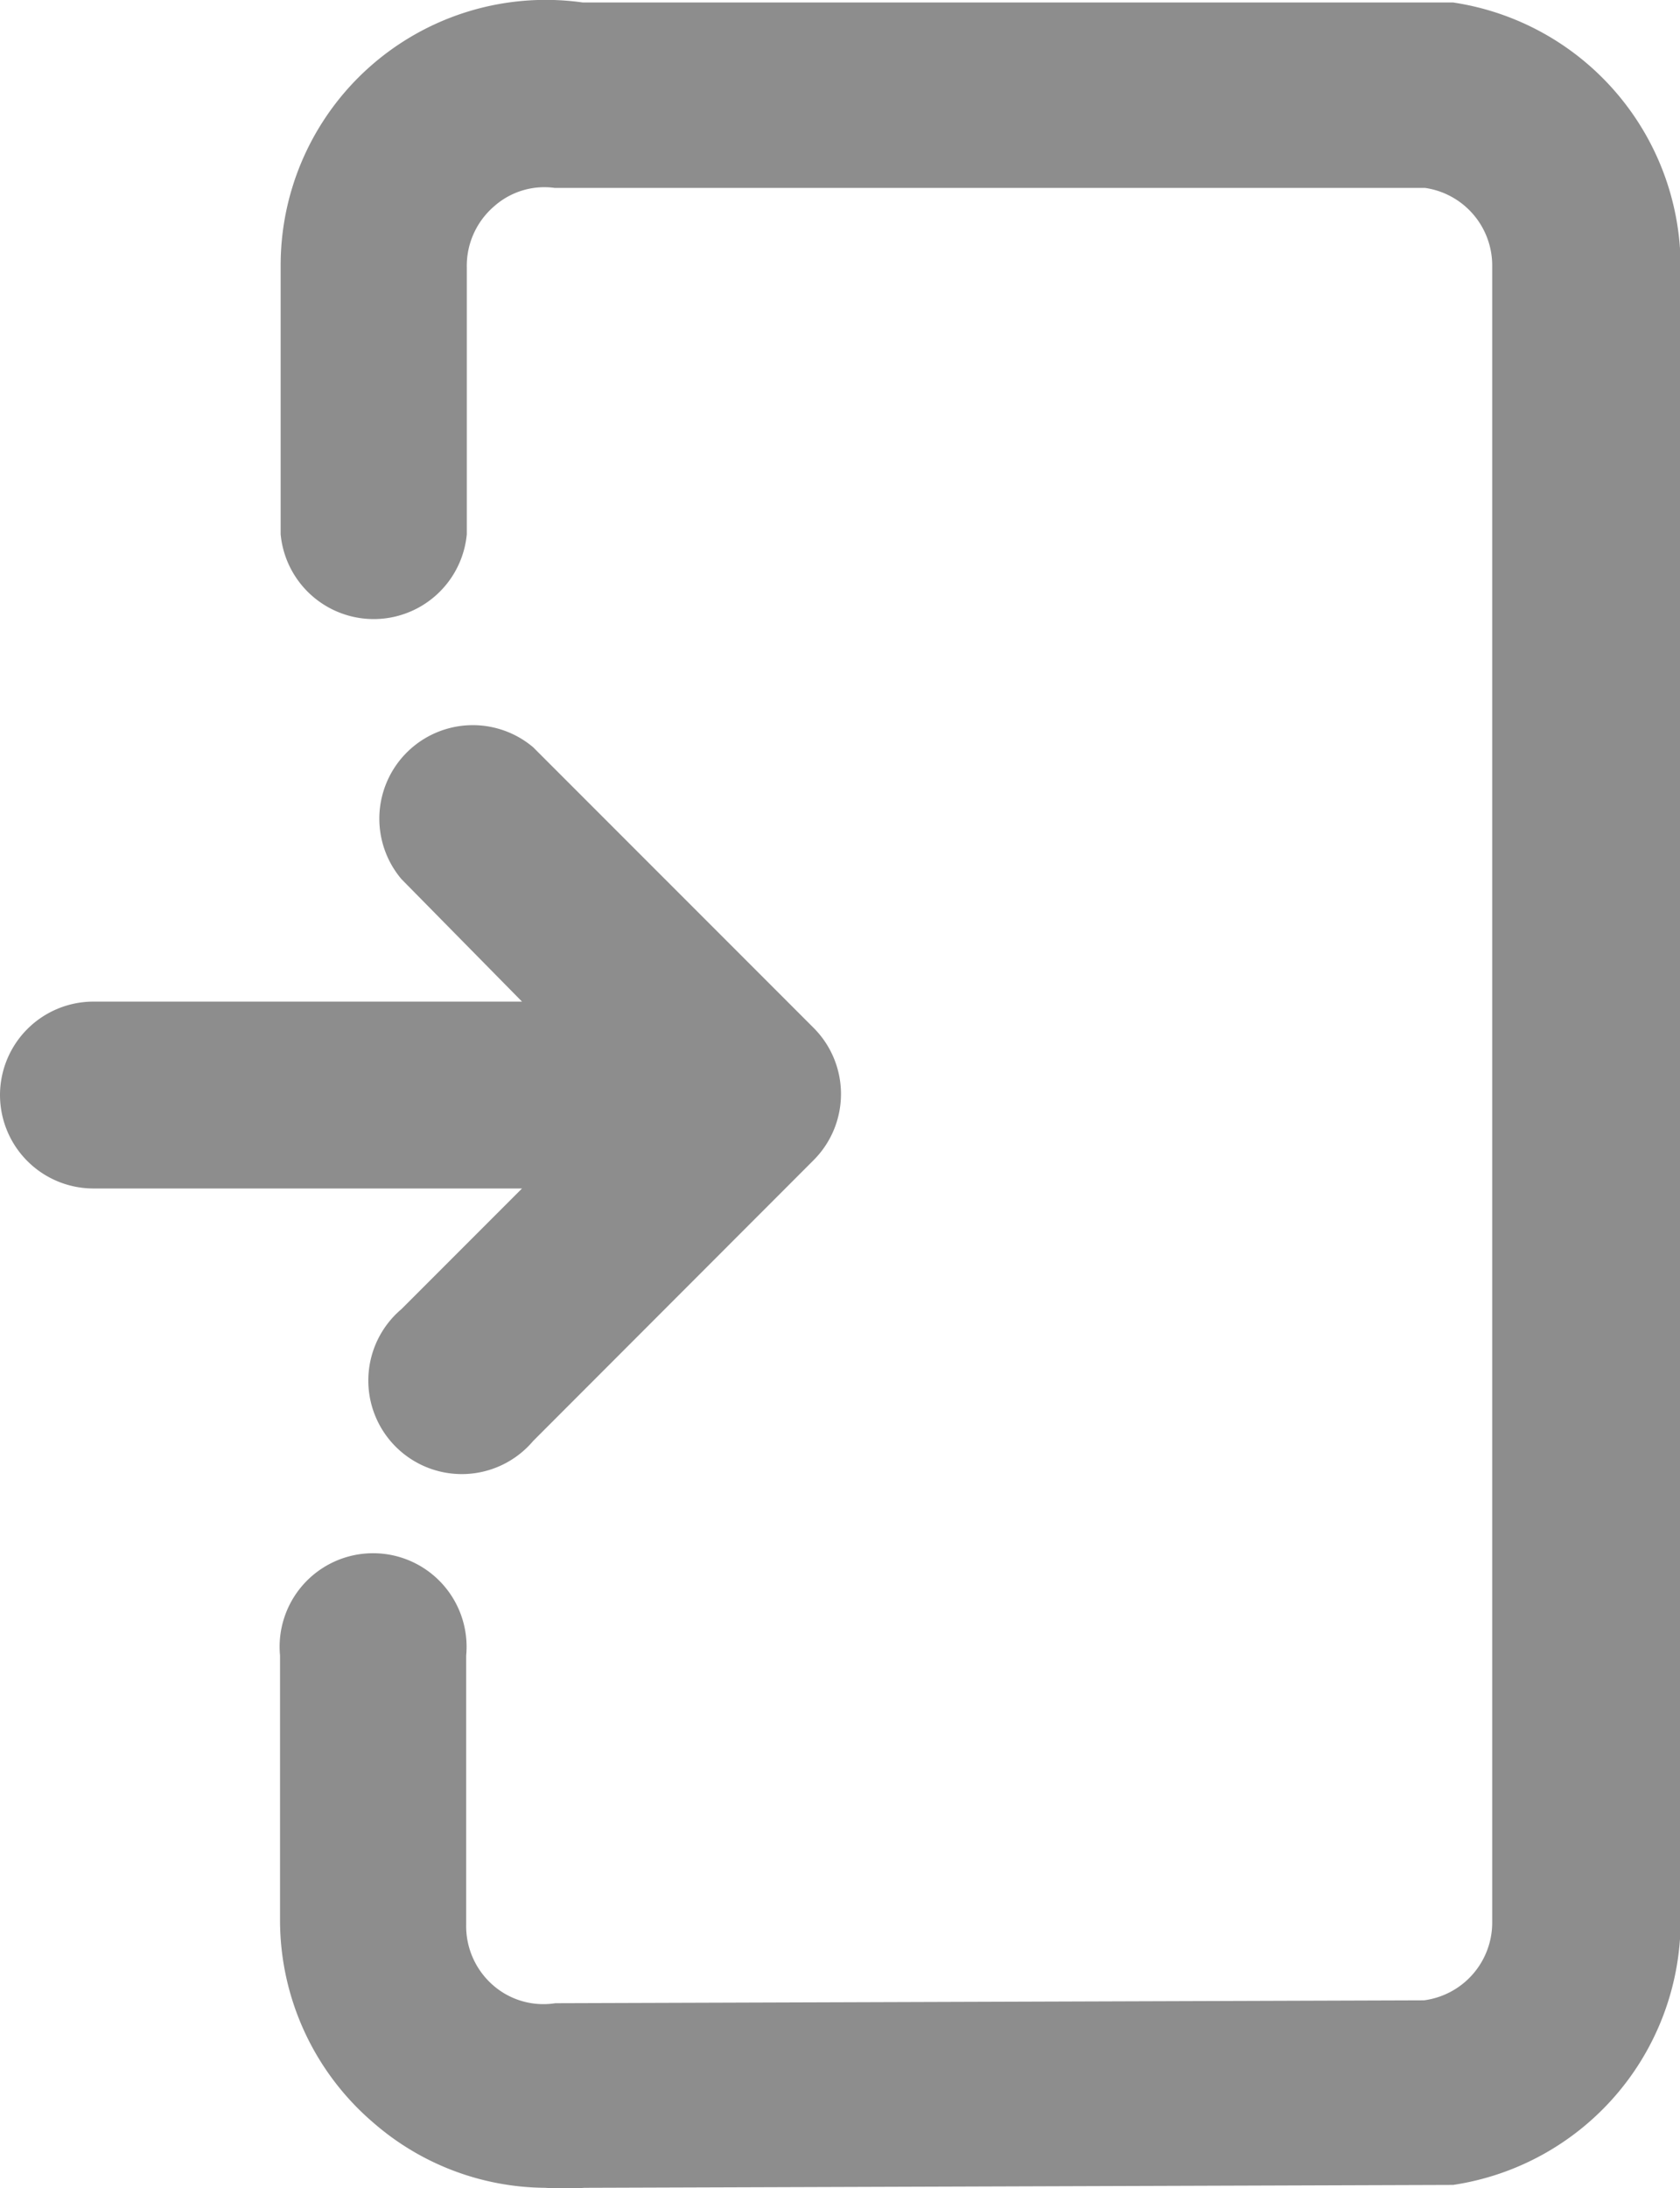<svg xmlns="http://www.w3.org/2000/svg" width="8.123" height="10.574" viewBox="0 0 8.123 10.574">
  <g id="noun-in-4436623" transform="translate(-6 -4.995)">
    <g id="_01" data-name="01" transform="translate(6 4.995)">
      <path id="Контур_291" data-name="Контур 291" d="M7.806,14.54a1.287,1.287,0,0,1-.452-.975V12.282a.452.452,0,1,1,.9,0v1.3a.379.379,0,0,0,.131.294.37.37,0,0,0,.3.086l4.2-.014a.379.379,0,0,0,.33-.379v-8a.379.379,0,0,0-.325-.379H8.682a.366.366,0,0,0-.294.09.379.379,0,0,0-.131.294V6.864a.452.452,0,0,1-.9,0v-1.3A1.282,1.282,0,0,1,8.818,4.294h4.208a1.291,1.291,0,0,1,1.1,1.273v8a1.291,1.291,0,0,1-1.1,1.273l-4.2.014a1.323,1.323,0,0,1-.19,0A1.278,1.278,0,0,1,7.806,14.54ZM6,9.573a.452.452,0,0,0,.452.452H8.524l-.583.583a.452.452,0,1,0,.637.637L9.933,9.889a.452.452,0,0,0,0-.641L8.578,7.893a.452.452,0,0,0-.637.637l.583.592H6.452A.452.452,0,0,0,6,9.573Z" transform="translate(-6 -4.282)" fill="#8d8d8d"/>
    </g>
  </g>
</svg>
